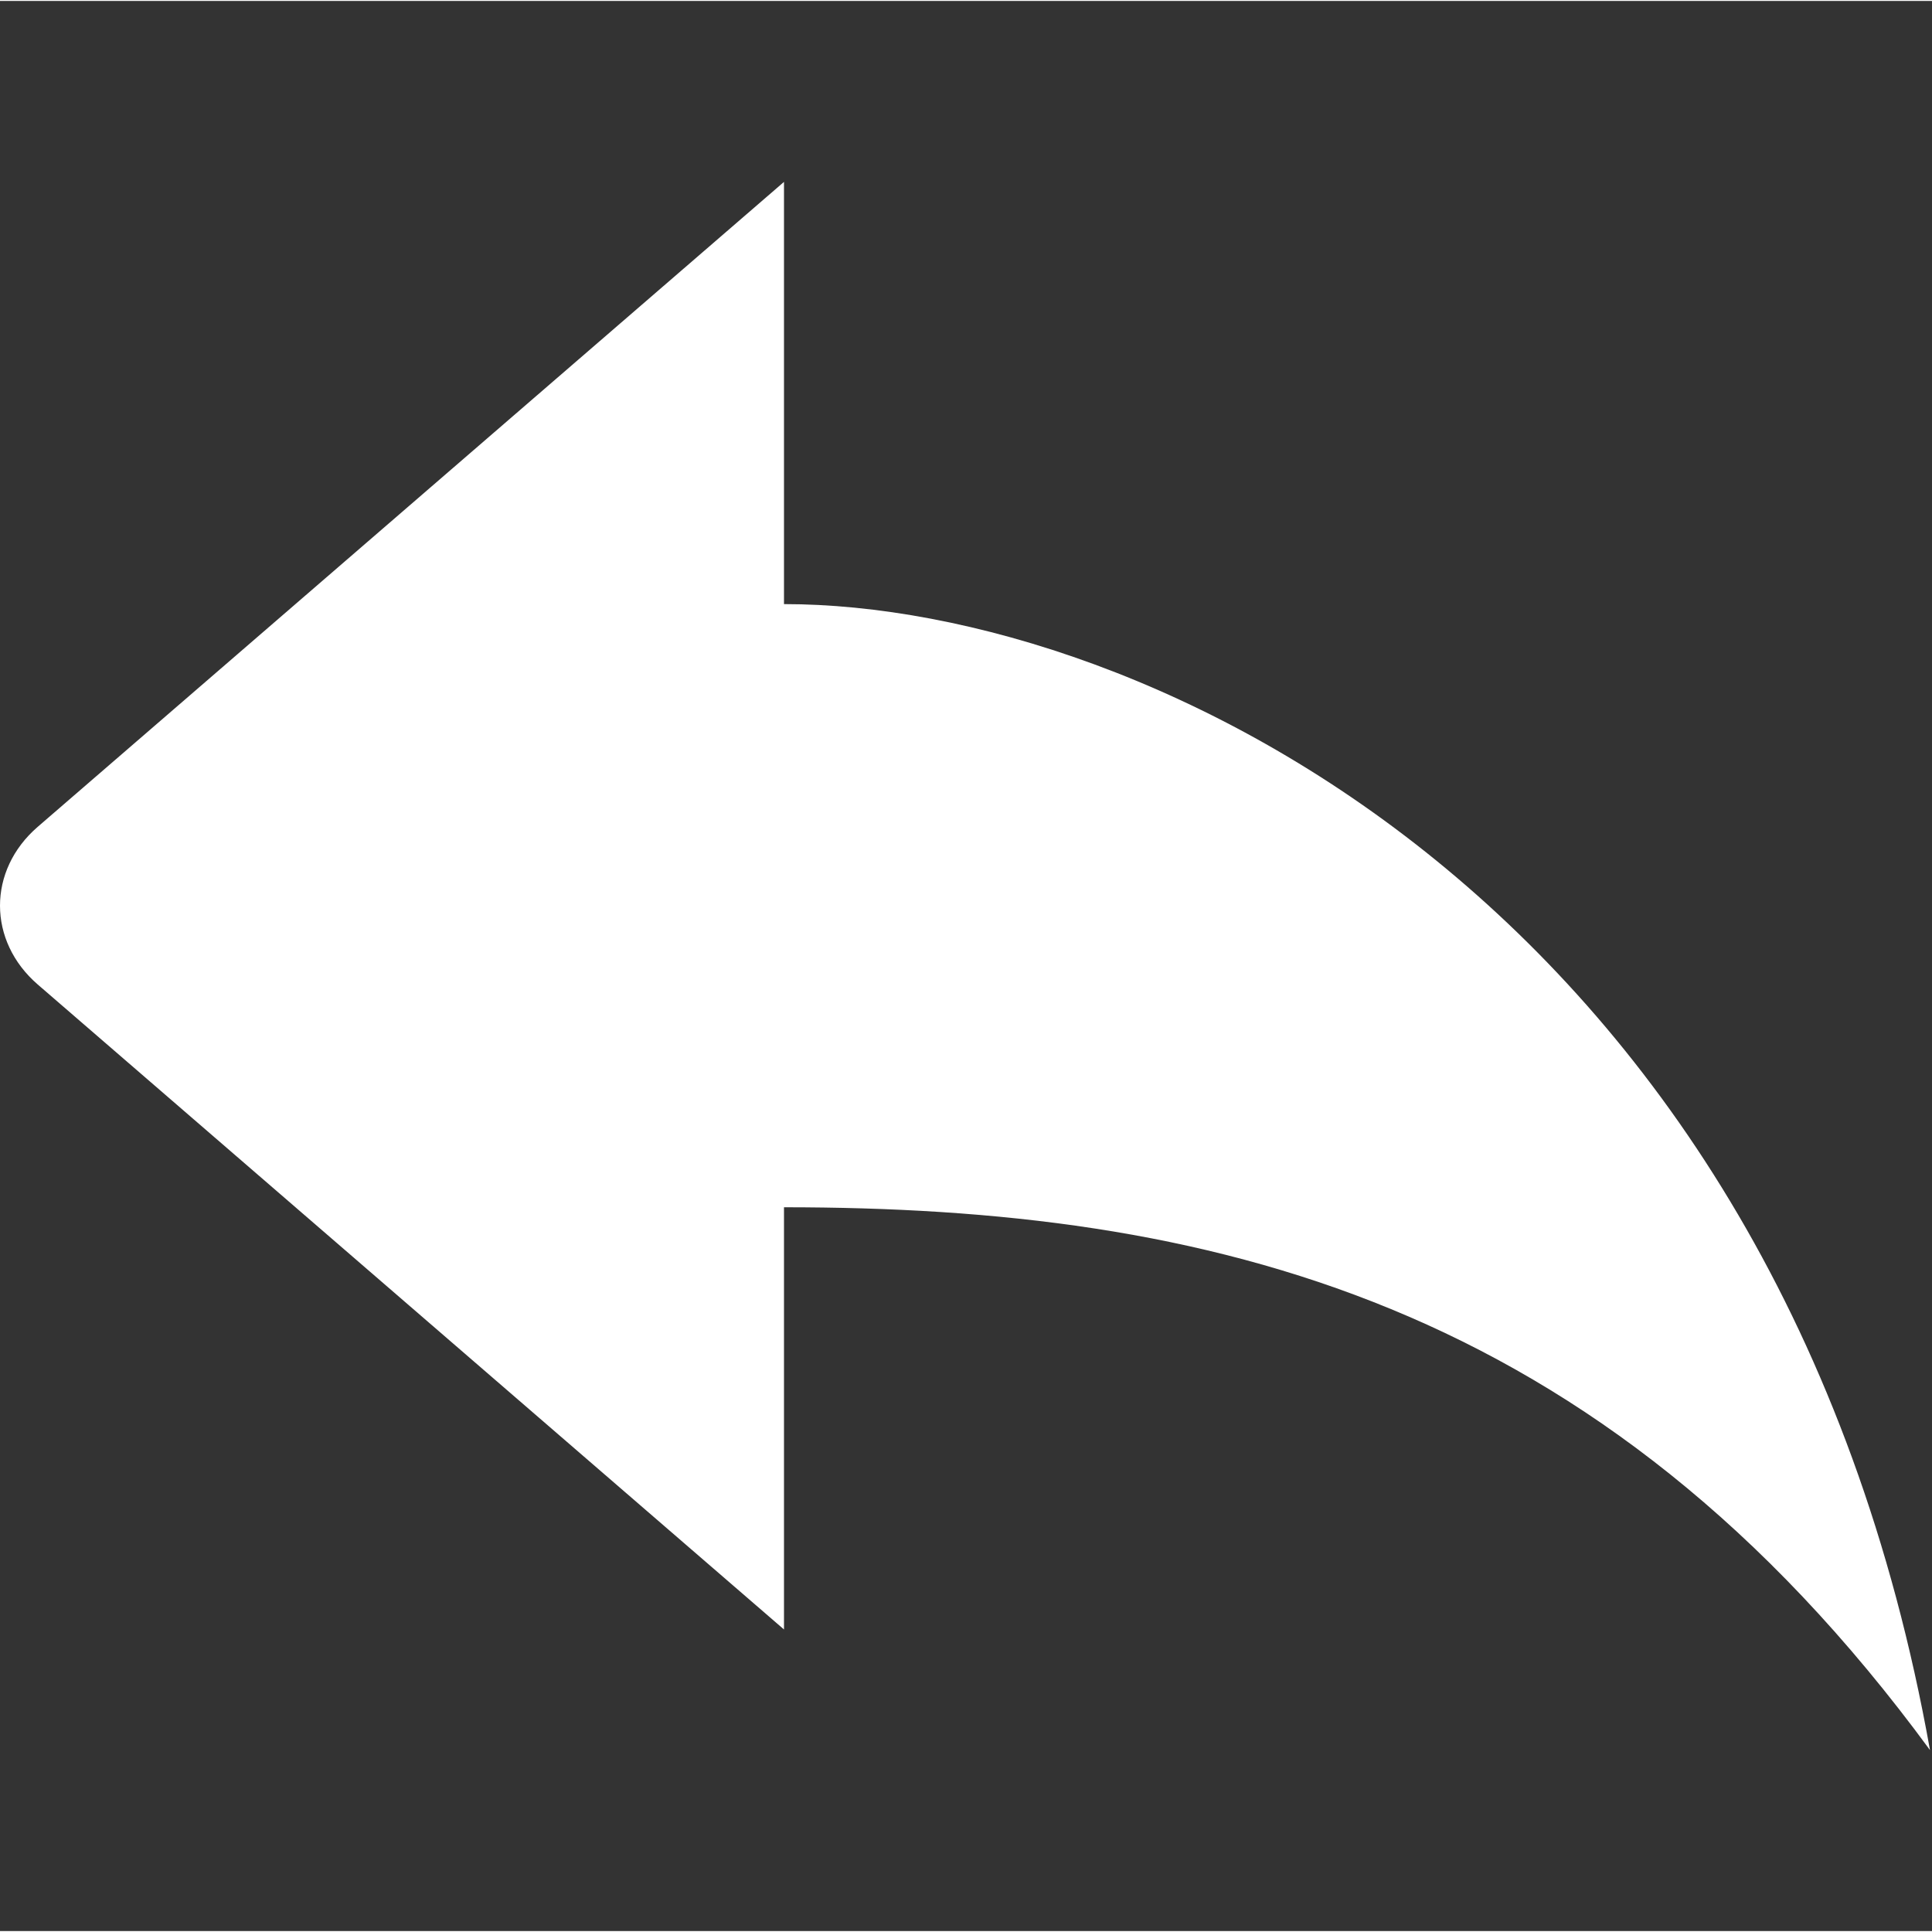 <?xml version='1.0' encoding='UTF-8'?>
<svg class="icon" style="" viewBox="0 0 1025 1024" version="1.1" xmlns="http://www.w3.org/2000/svg" width="128" height="128">
    <rect x="0" y="0" width="1025" height="1024" fill="#333333" stroke="none"/>
    <defs>
        <style type="text/css"/>
    </defs>
    <path d="M415.937 320 415.937 96 20.001 438.176C-6.719 461.28-6.623 498.784 20.033 521.824L415.937 864 415.937 640C639.937 640 847.937 688 1023.937 928 943.937 480 607.937 320 415.937 320" fill="#ffffff"/>
</svg>